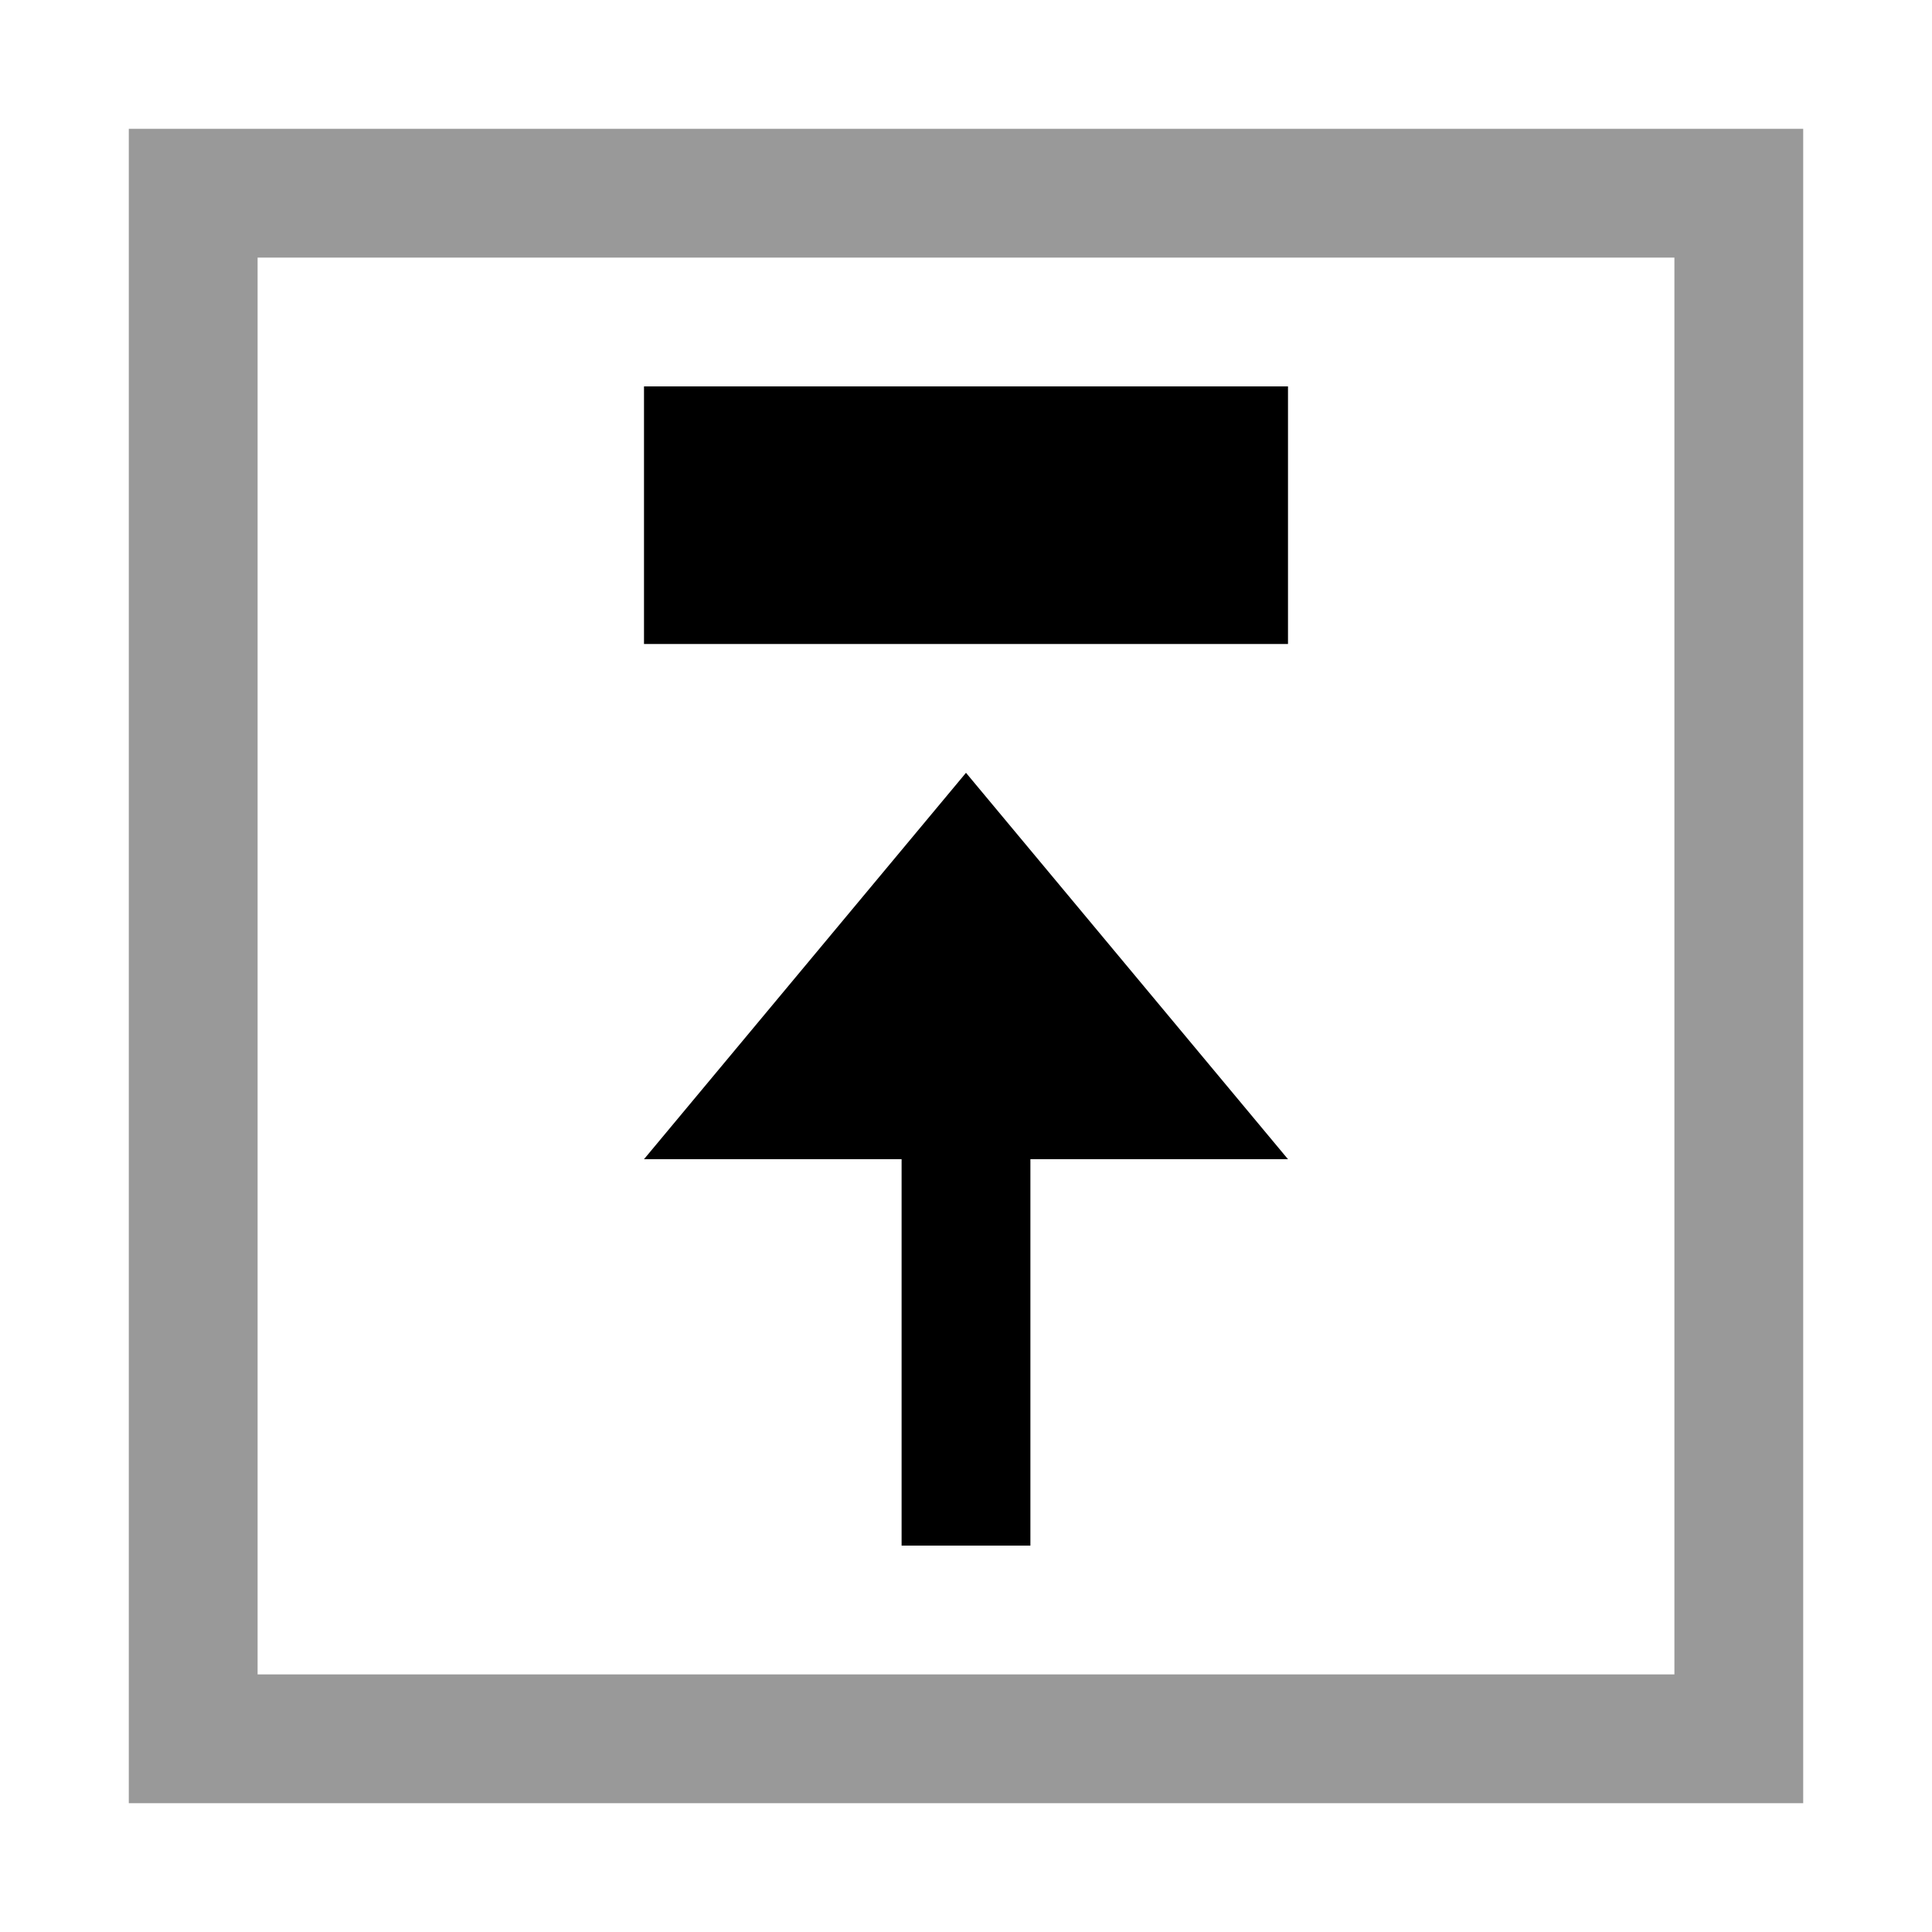 <svg xmlns="http://www.w3.org/2000/svg" viewBox="0 0 15 15">
  <path fill="currentColor" d="M13 13H2V2h11v11M1 1v13h13V1H1" opacity=".4"/>
  <path fill="currentColor" d="M7 9v3h1V9h2L7.5 6 5 9h2zM5 5h5V3H5v2z"/>
</svg>

